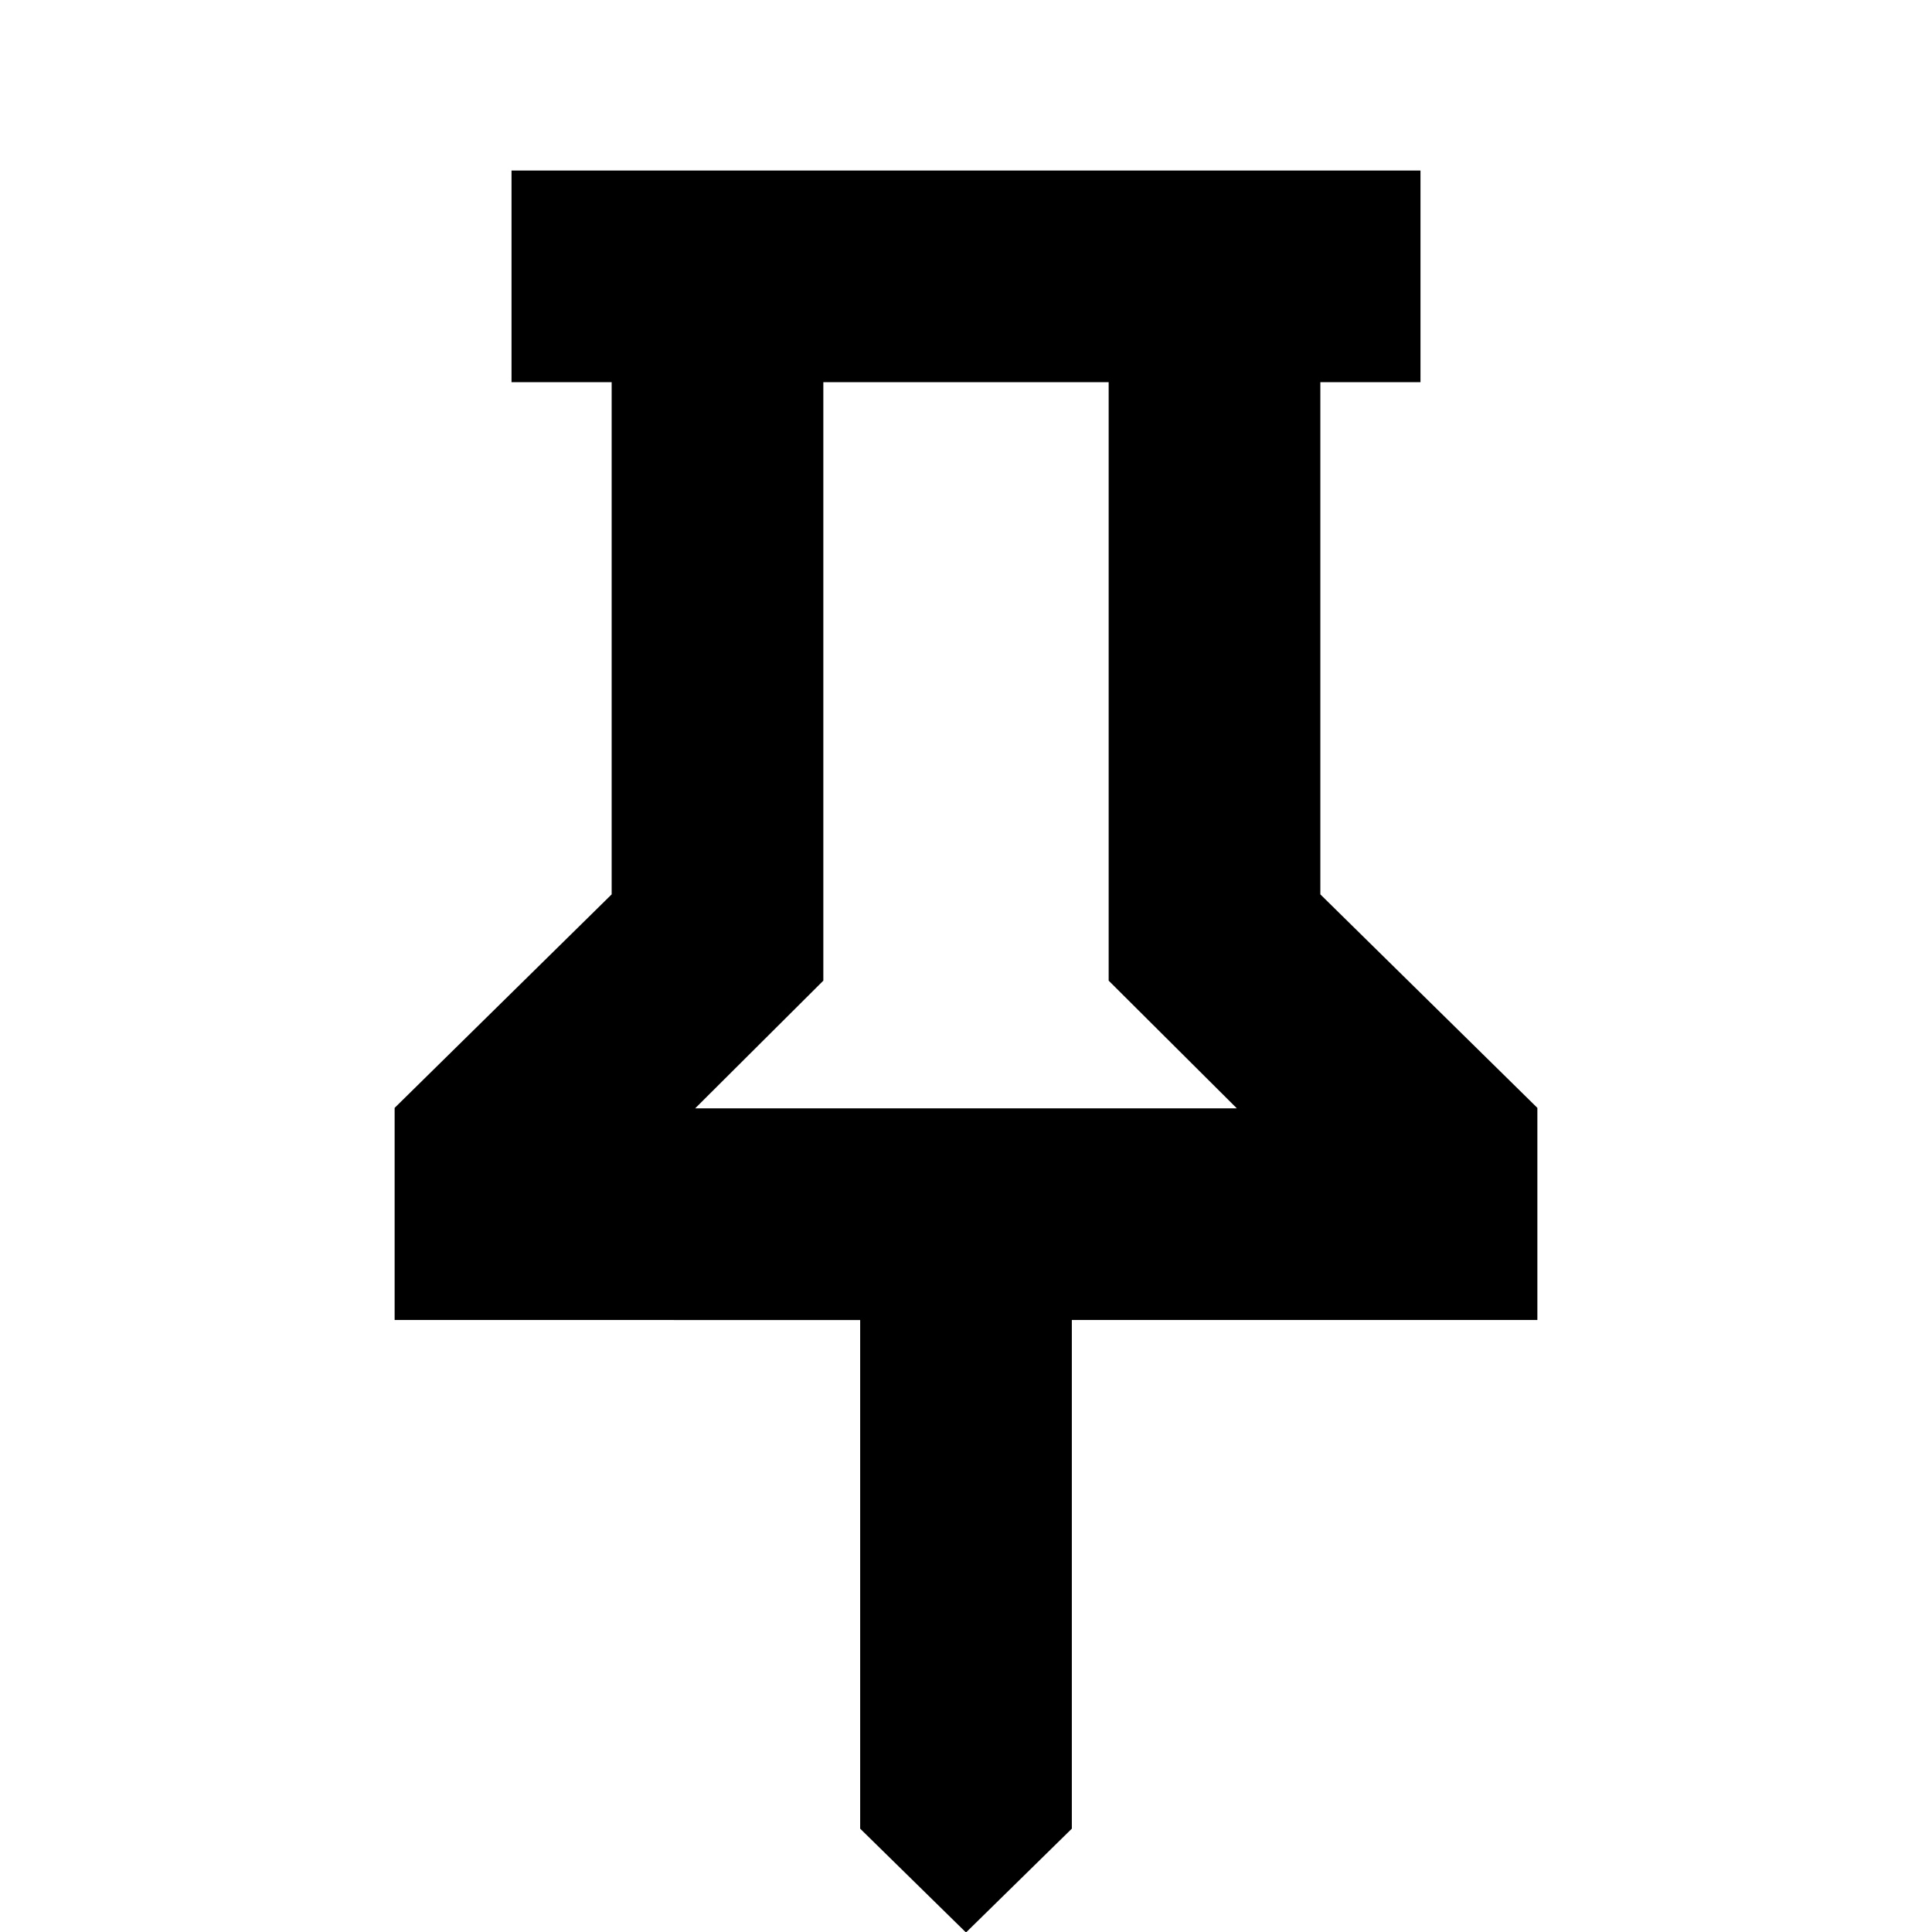<svg xmlns="http://www.w3.org/2000/svg" height="20" viewBox="0 -960 960 960" width="20"><path d="M656.07-515.59 763.91-409.5v105.41H532.59v252.74L480 .24l-52.59-51.59v-252.74H196.09V-409.5l107.84-106.09v-254.5h-49.76v-105.17h451.66v105.17h-49.76v254.5ZM345.41-409.26h269.18l-63.7-63.46v-297.37H409.11v297.37l-63.7 63.46Zm134.59 0Z"/></svg>